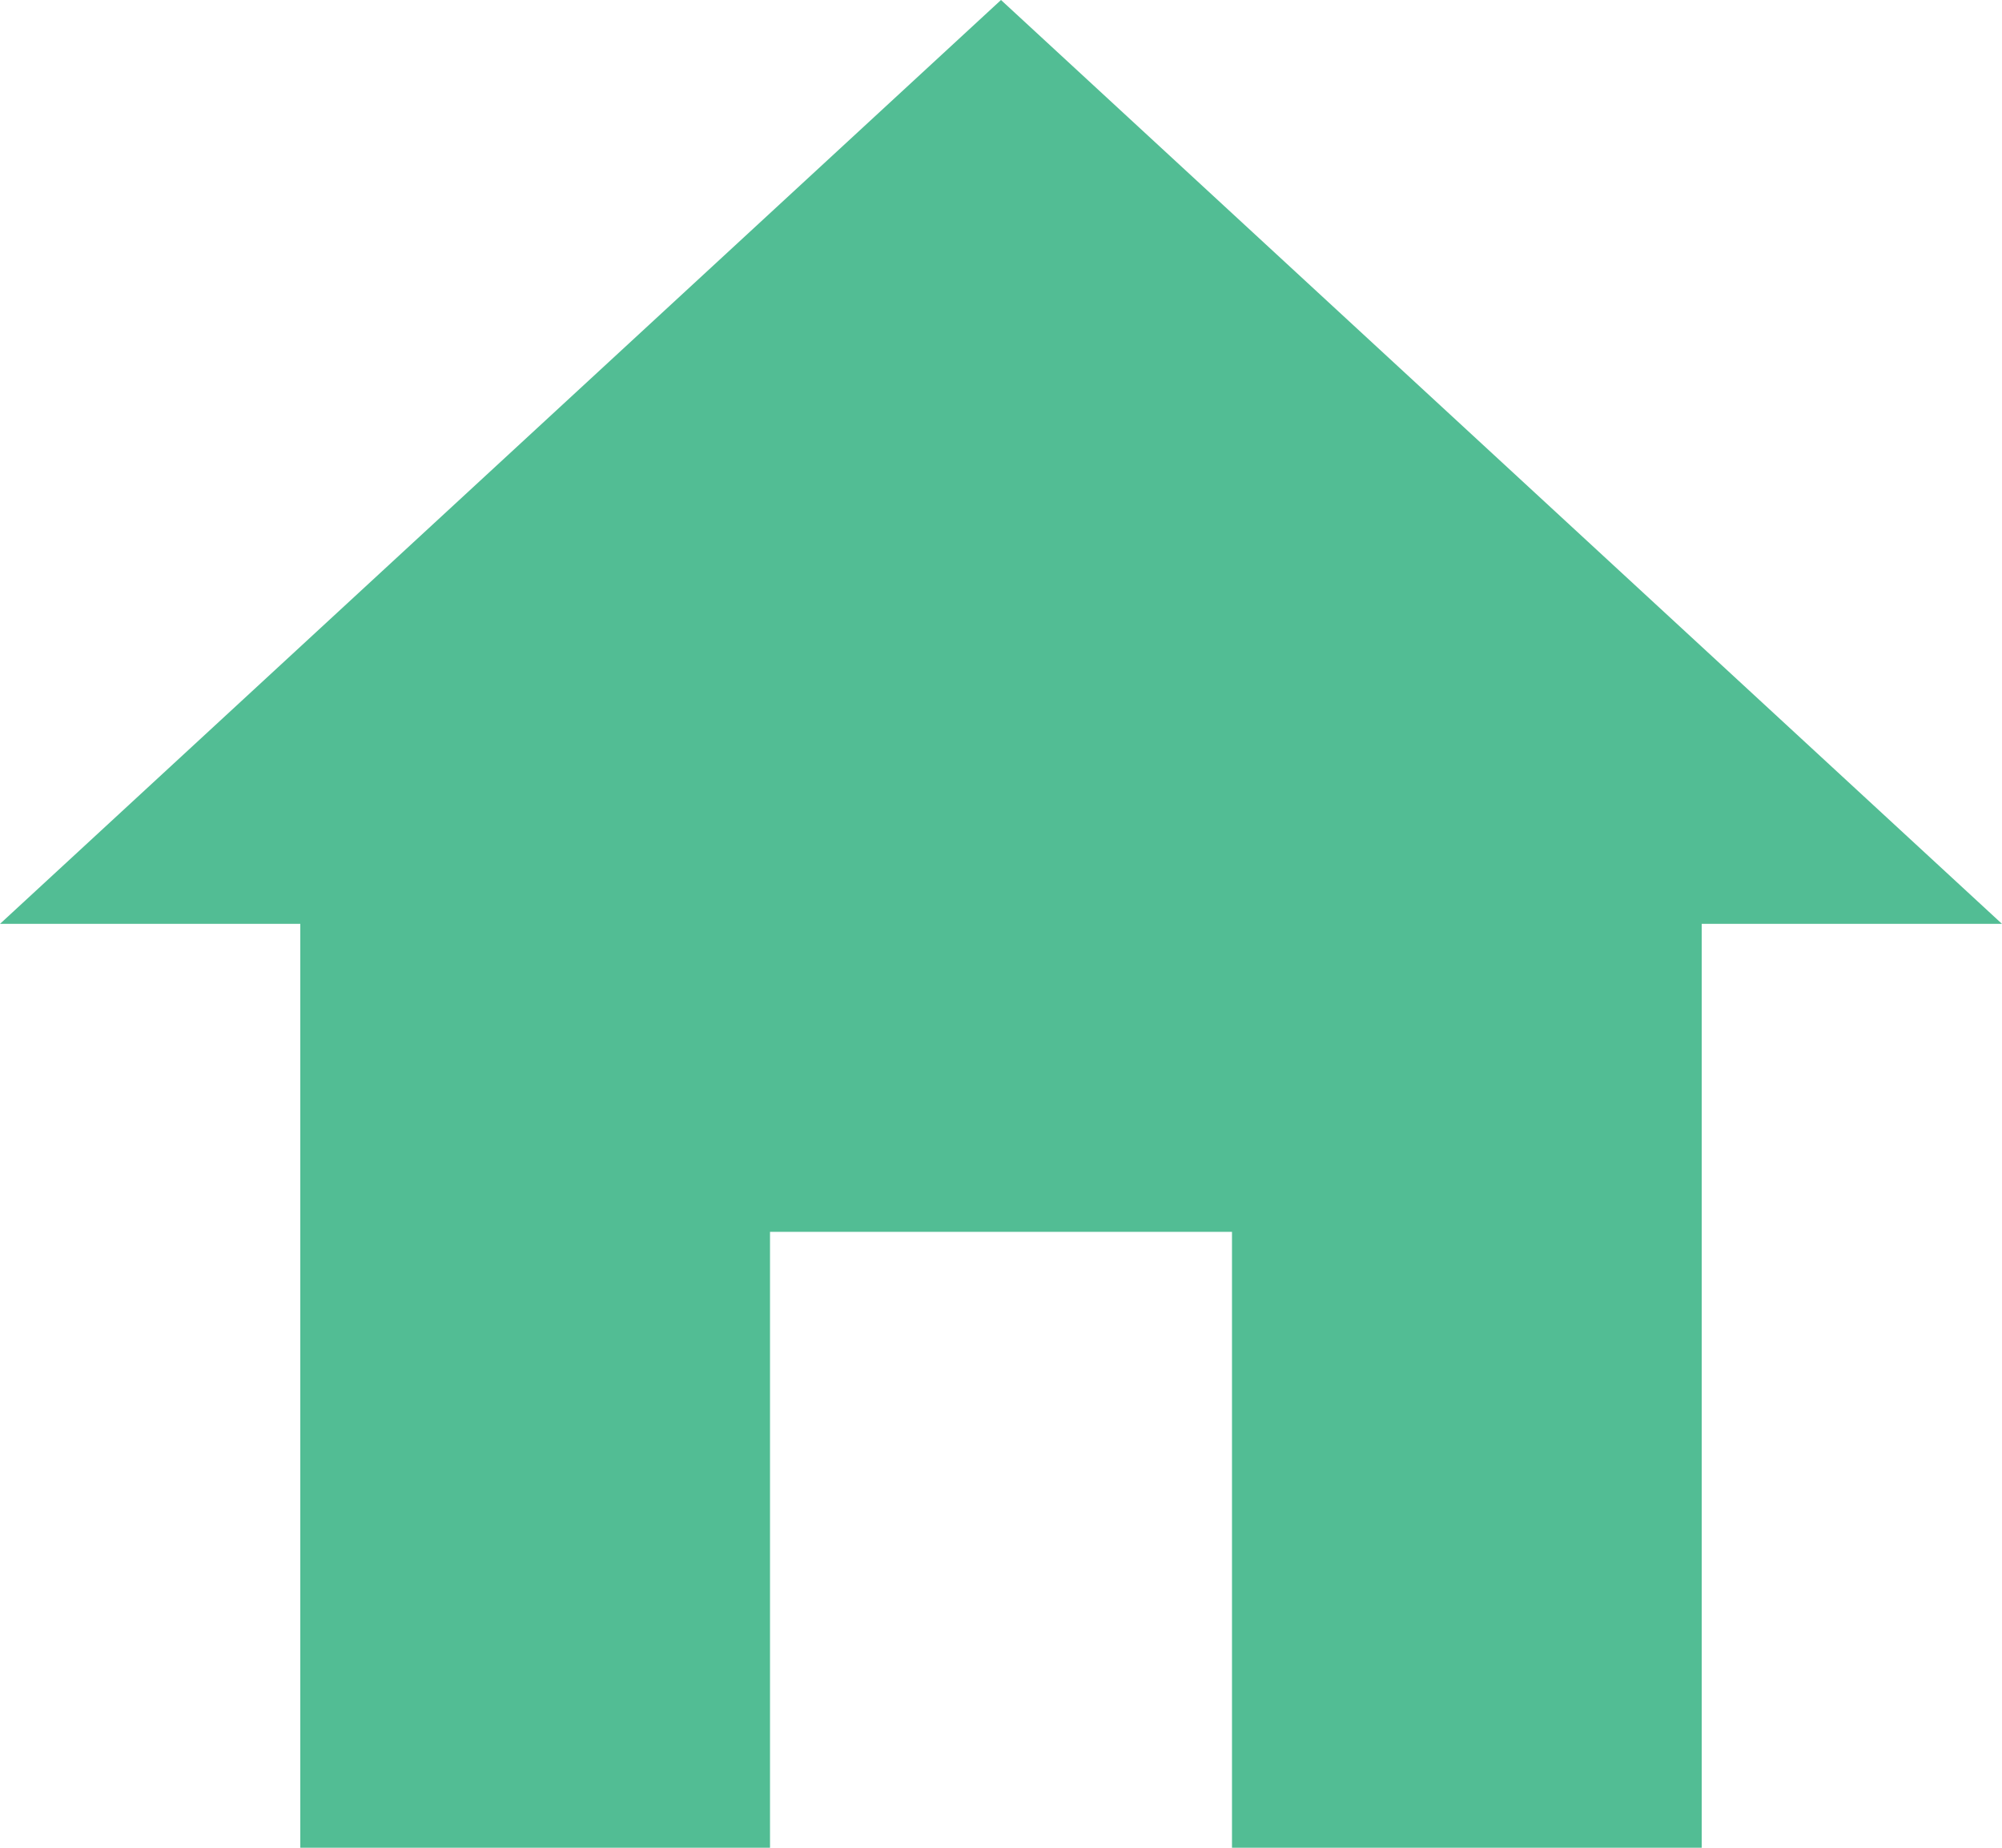 <svg xmlns="http://www.w3.org/2000/svg" width="45" height="41.538" viewBox="0 0 45 41.538">
  <path id="Icon_ionic-md-home" data-name="Icon ionic-md-home" d="M20.683,46.038V32.192H31.067V46.038H41.625V25.269h6.75L25.875,4.5,3.375,25.269h6.75V46.038Z" transform="translate(-3.375 -4.5)" fill="#52bd94"/>
</svg>
